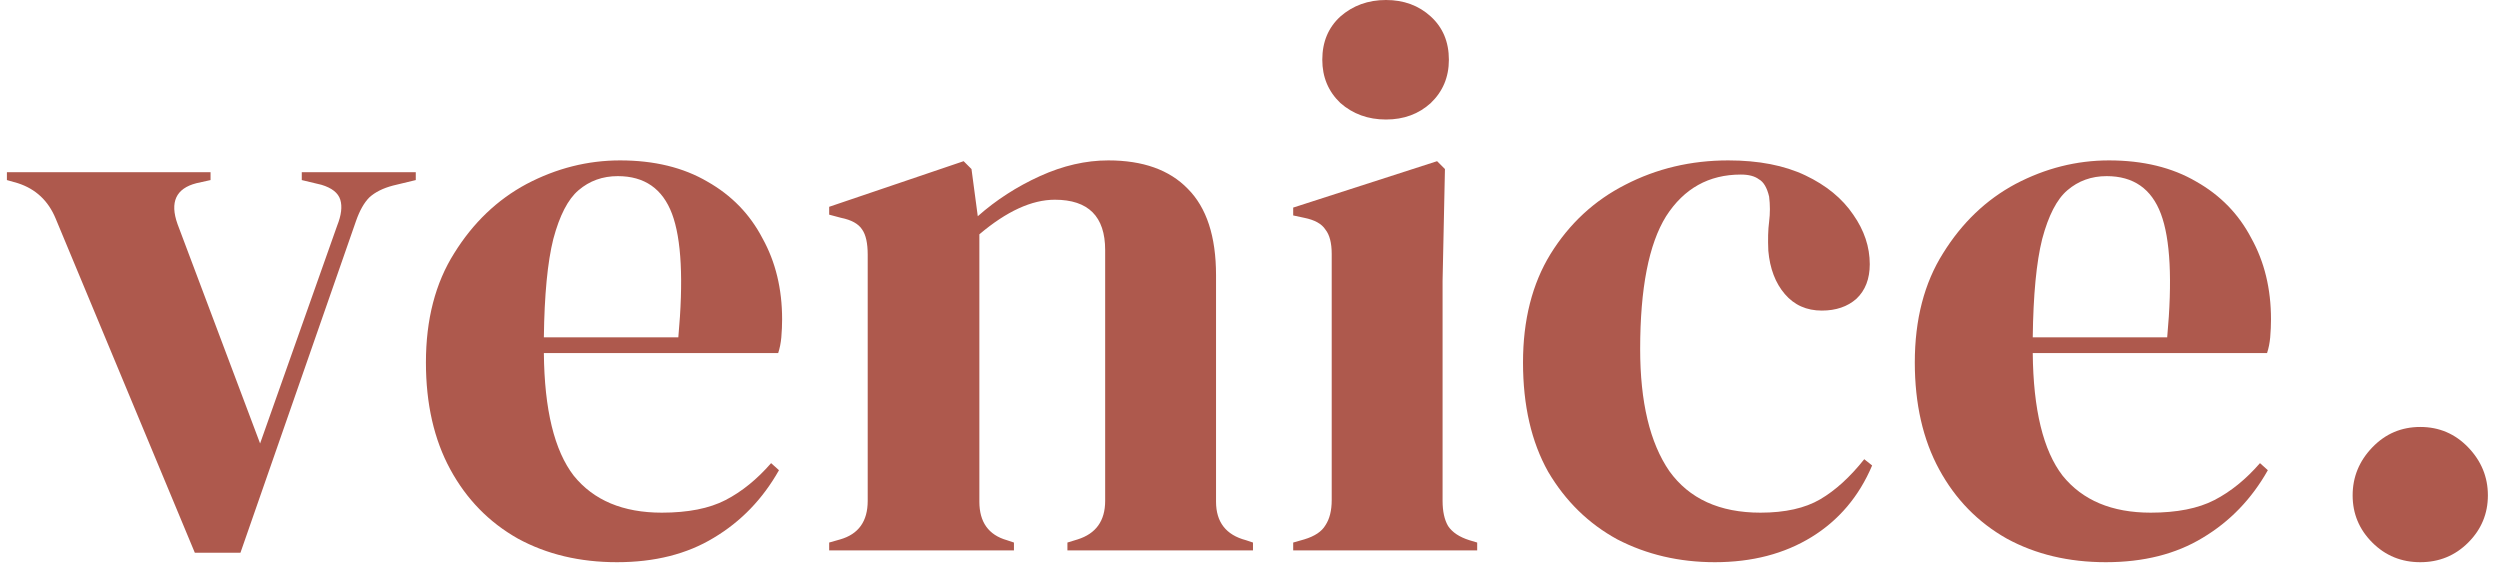 <svg width="181" height="41" viewBox="0 0 181 41" fill="none" xmlns="http://www.w3.org/2000/svg">
<g clip-path="url(#clip0_262_89)">
<path d="M14.106 40.02L4.03 15.826C3.498 14.536 2.587 13.682 1.297 13.264L0.5 13.037V12.467H15.244V13.037L14.22 13.264C12.739 13.644 12.284 14.63 12.853 16.224L18.831 32.107L24.41 16.338C24.713 15.579 24.789 14.953 24.637 14.46C24.486 13.966 24.03 13.606 23.271 13.378L21.848 13.037V12.467H30.102V13.037L28.452 13.435C27.731 13.625 27.161 13.909 26.744 14.289C26.364 14.668 26.042 15.238 25.776 15.997L17.408 40.02H14.106Z" fill="#AE594D"/>
<path d="M44.898 11.613C47.365 11.613 49.471 12.126 51.217 13.15C52.963 14.137 54.291 15.503 55.202 17.249C56.151 18.957 56.625 20.912 56.625 23.113C56.625 23.53 56.606 23.967 56.568 24.422C56.53 24.84 56.454 25.219 56.341 25.561H39.376C39.414 29.66 40.135 32.62 41.539 34.441C42.981 36.225 45.107 37.117 47.915 37.117C49.813 37.117 51.35 36.813 52.526 36.206C53.703 35.599 54.803 34.707 55.828 33.531L56.398 34.043C55.221 36.13 53.646 37.762 51.672 38.939C49.737 40.115 47.403 40.703 44.67 40.703C41.976 40.703 39.585 40.134 37.498 38.996C35.41 37.819 33.778 36.149 32.602 33.986C31.425 31.823 30.837 29.242 30.837 26.244C30.837 23.132 31.52 20.494 32.886 18.331C34.253 16.13 35.998 14.46 38.124 13.321C40.287 12.183 42.545 11.613 44.898 11.613ZM44.727 12.752C43.627 12.752 42.678 13.093 41.881 13.777C41.122 14.422 40.515 15.598 40.059 17.306C39.642 18.976 39.414 21.348 39.376 24.422H49.111C49.49 20.285 49.338 17.306 48.656 15.484C47.972 13.663 46.663 12.752 44.727 12.752Z" fill="#AE594D"/>
<path d="M60.032 39.85V39.28L60.829 39.053C62.157 38.673 62.822 37.743 62.822 36.263V18.445C62.822 17.61 62.689 17.003 62.423 16.623C62.157 16.206 61.645 15.921 60.886 15.769L60.032 15.541V14.972L69.767 11.67L70.336 12.239L70.791 15.655C72.12 14.479 73.619 13.511 75.289 12.752C76.959 11.993 78.61 11.613 80.242 11.613C82.747 11.613 84.663 12.296 85.991 13.663C87.357 15.029 88.041 17.116 88.041 19.925V36.32C88.041 37.8 88.762 38.73 90.204 39.109L90.716 39.28V39.85H77.281V39.28L78.021 39.053C79.35 38.635 80.014 37.705 80.014 36.263V18.103C80.014 15.674 78.799 14.46 76.371 14.46C74.7 14.46 72.879 15.295 70.906 16.965V36.32C70.906 37.8 71.569 38.73 72.898 39.109L73.41 39.28V39.85H60.032Z" fill="#AE594D"/>
<path d="M100.344 8.653C99.054 8.653 97.954 8.255 97.043 7.458C96.17 6.623 95.734 5.579 95.734 4.327C95.734 3.036 96.17 1.992 97.043 1.195C97.954 0.398 99.054 0 100.344 0C101.635 0 102.717 0.398 103.589 1.195C104.462 1.992 104.899 3.036 104.899 4.327C104.899 5.579 104.462 6.623 103.589 7.458C102.717 8.255 101.635 8.653 100.344 8.653ZM93.627 39.85V39.28L94.424 39.053C95.183 38.825 95.696 38.483 95.961 38.028C96.264 37.572 96.416 36.965 96.416 36.206V18.388C96.416 17.591 96.264 17.003 95.961 16.623C95.696 16.206 95.183 15.921 94.424 15.769L93.627 15.598V15.029L104.045 11.67L104.614 12.239L104.443 20.323V36.263C104.443 37.022 104.576 37.629 104.842 38.085C105.146 38.54 105.658 38.882 106.379 39.109L106.948 39.28V39.85H93.627Z" fill="#AE594D"/>
<path d="M124.156 40.703C121.575 40.703 119.222 40.153 117.097 39.053C115.009 37.914 113.34 36.282 112.087 34.157C110.873 31.994 110.266 29.356 110.266 26.244C110.266 23.17 110.93 20.551 112.258 18.388C113.625 16.186 115.427 14.517 117.666 13.378C119.944 12.201 122.429 11.613 125.124 11.613C127.325 11.613 129.185 11.974 130.703 12.695C132.221 13.416 133.378 14.365 134.175 15.541C134.972 16.68 135.371 17.875 135.371 19.128C135.371 20.19 135.048 21.025 134.403 21.633C133.758 22.202 132.923 22.486 131.898 22.486C130.798 22.486 129.906 22.088 129.223 21.291C128.54 20.494 128.141 19.45 128.027 18.16C127.989 17.325 128.008 16.623 128.084 16.054C128.16 15.446 128.16 14.839 128.084 14.232C127.932 13.587 127.685 13.169 127.344 12.98C127.04 12.752 126.604 12.638 126.035 12.638C123.719 12.638 121.917 13.644 120.626 15.655C119.374 17.667 118.748 20.874 118.748 25.276C118.748 29.109 119.45 32.05 120.854 34.1C122.296 36.111 124.498 37.117 127.458 37.117C129.242 37.117 130.684 36.794 131.784 36.149C132.885 35.504 133.948 34.536 134.972 33.246L135.542 33.701C134.593 35.941 133.131 37.667 131.158 38.882C129.185 40.096 126.85 40.703 124.156 40.703Z" fill="#AE594D"/>
<path d="M152.693 11.613C155.16 11.613 157.266 12.126 159.012 13.15C160.758 14.137 162.086 15.503 162.997 17.249C163.946 18.957 164.42 20.912 164.42 23.113C164.42 23.53 164.401 23.967 164.363 24.422C164.325 24.84 164.249 25.219 164.135 25.561H147.171C147.209 29.66 147.93 32.62 149.334 34.441C150.776 36.225 152.902 37.117 155.71 37.117C157.608 37.117 159.145 36.813 160.321 36.206C161.498 35.599 162.599 34.707 163.623 33.531L164.192 34.043C163.016 36.13 161.441 37.762 159.468 38.939C157.532 40.115 155.198 40.703 152.465 40.703C149.771 40.703 147.379 40.134 145.292 38.996C143.205 37.819 141.573 36.149 140.397 33.986C139.22 31.823 138.632 29.242 138.632 26.244C138.632 23.132 139.315 20.494 140.681 18.331C142.047 16.13 143.793 14.46 145.919 13.321C148.082 12.183 150.34 11.613 152.693 11.613ZM152.522 12.752C151.421 12.752 150.472 13.093 149.676 13.777C148.917 14.422 148.309 15.598 147.854 17.306C147.436 18.976 147.209 21.348 147.171 24.422H156.905C157.285 20.285 157.133 17.306 156.45 15.484C155.767 13.663 154.458 12.752 152.522 12.752Z" fill="#AE594D"/>
<path d="M175.227 40.703C173.86 40.703 172.703 40.229 171.754 39.28C170.805 38.331 170.331 37.193 170.331 35.865C170.331 34.536 170.805 33.379 171.754 32.392C172.703 31.405 173.86 30.912 175.227 30.912C176.593 30.912 177.751 31.405 178.699 32.392C179.648 33.379 180.123 34.536 180.123 35.865C180.123 37.193 179.648 38.331 178.699 39.28C177.751 40.229 176.593 40.703 175.227 40.703Z" fill="#AE594D"/>
</g>
<defs>
<clipPath id="clip0_262_89">
<rect width="180" height="40.703" fill="white" transform="translate(0.5)"/>
</clipPath>
</defs>
</svg>
